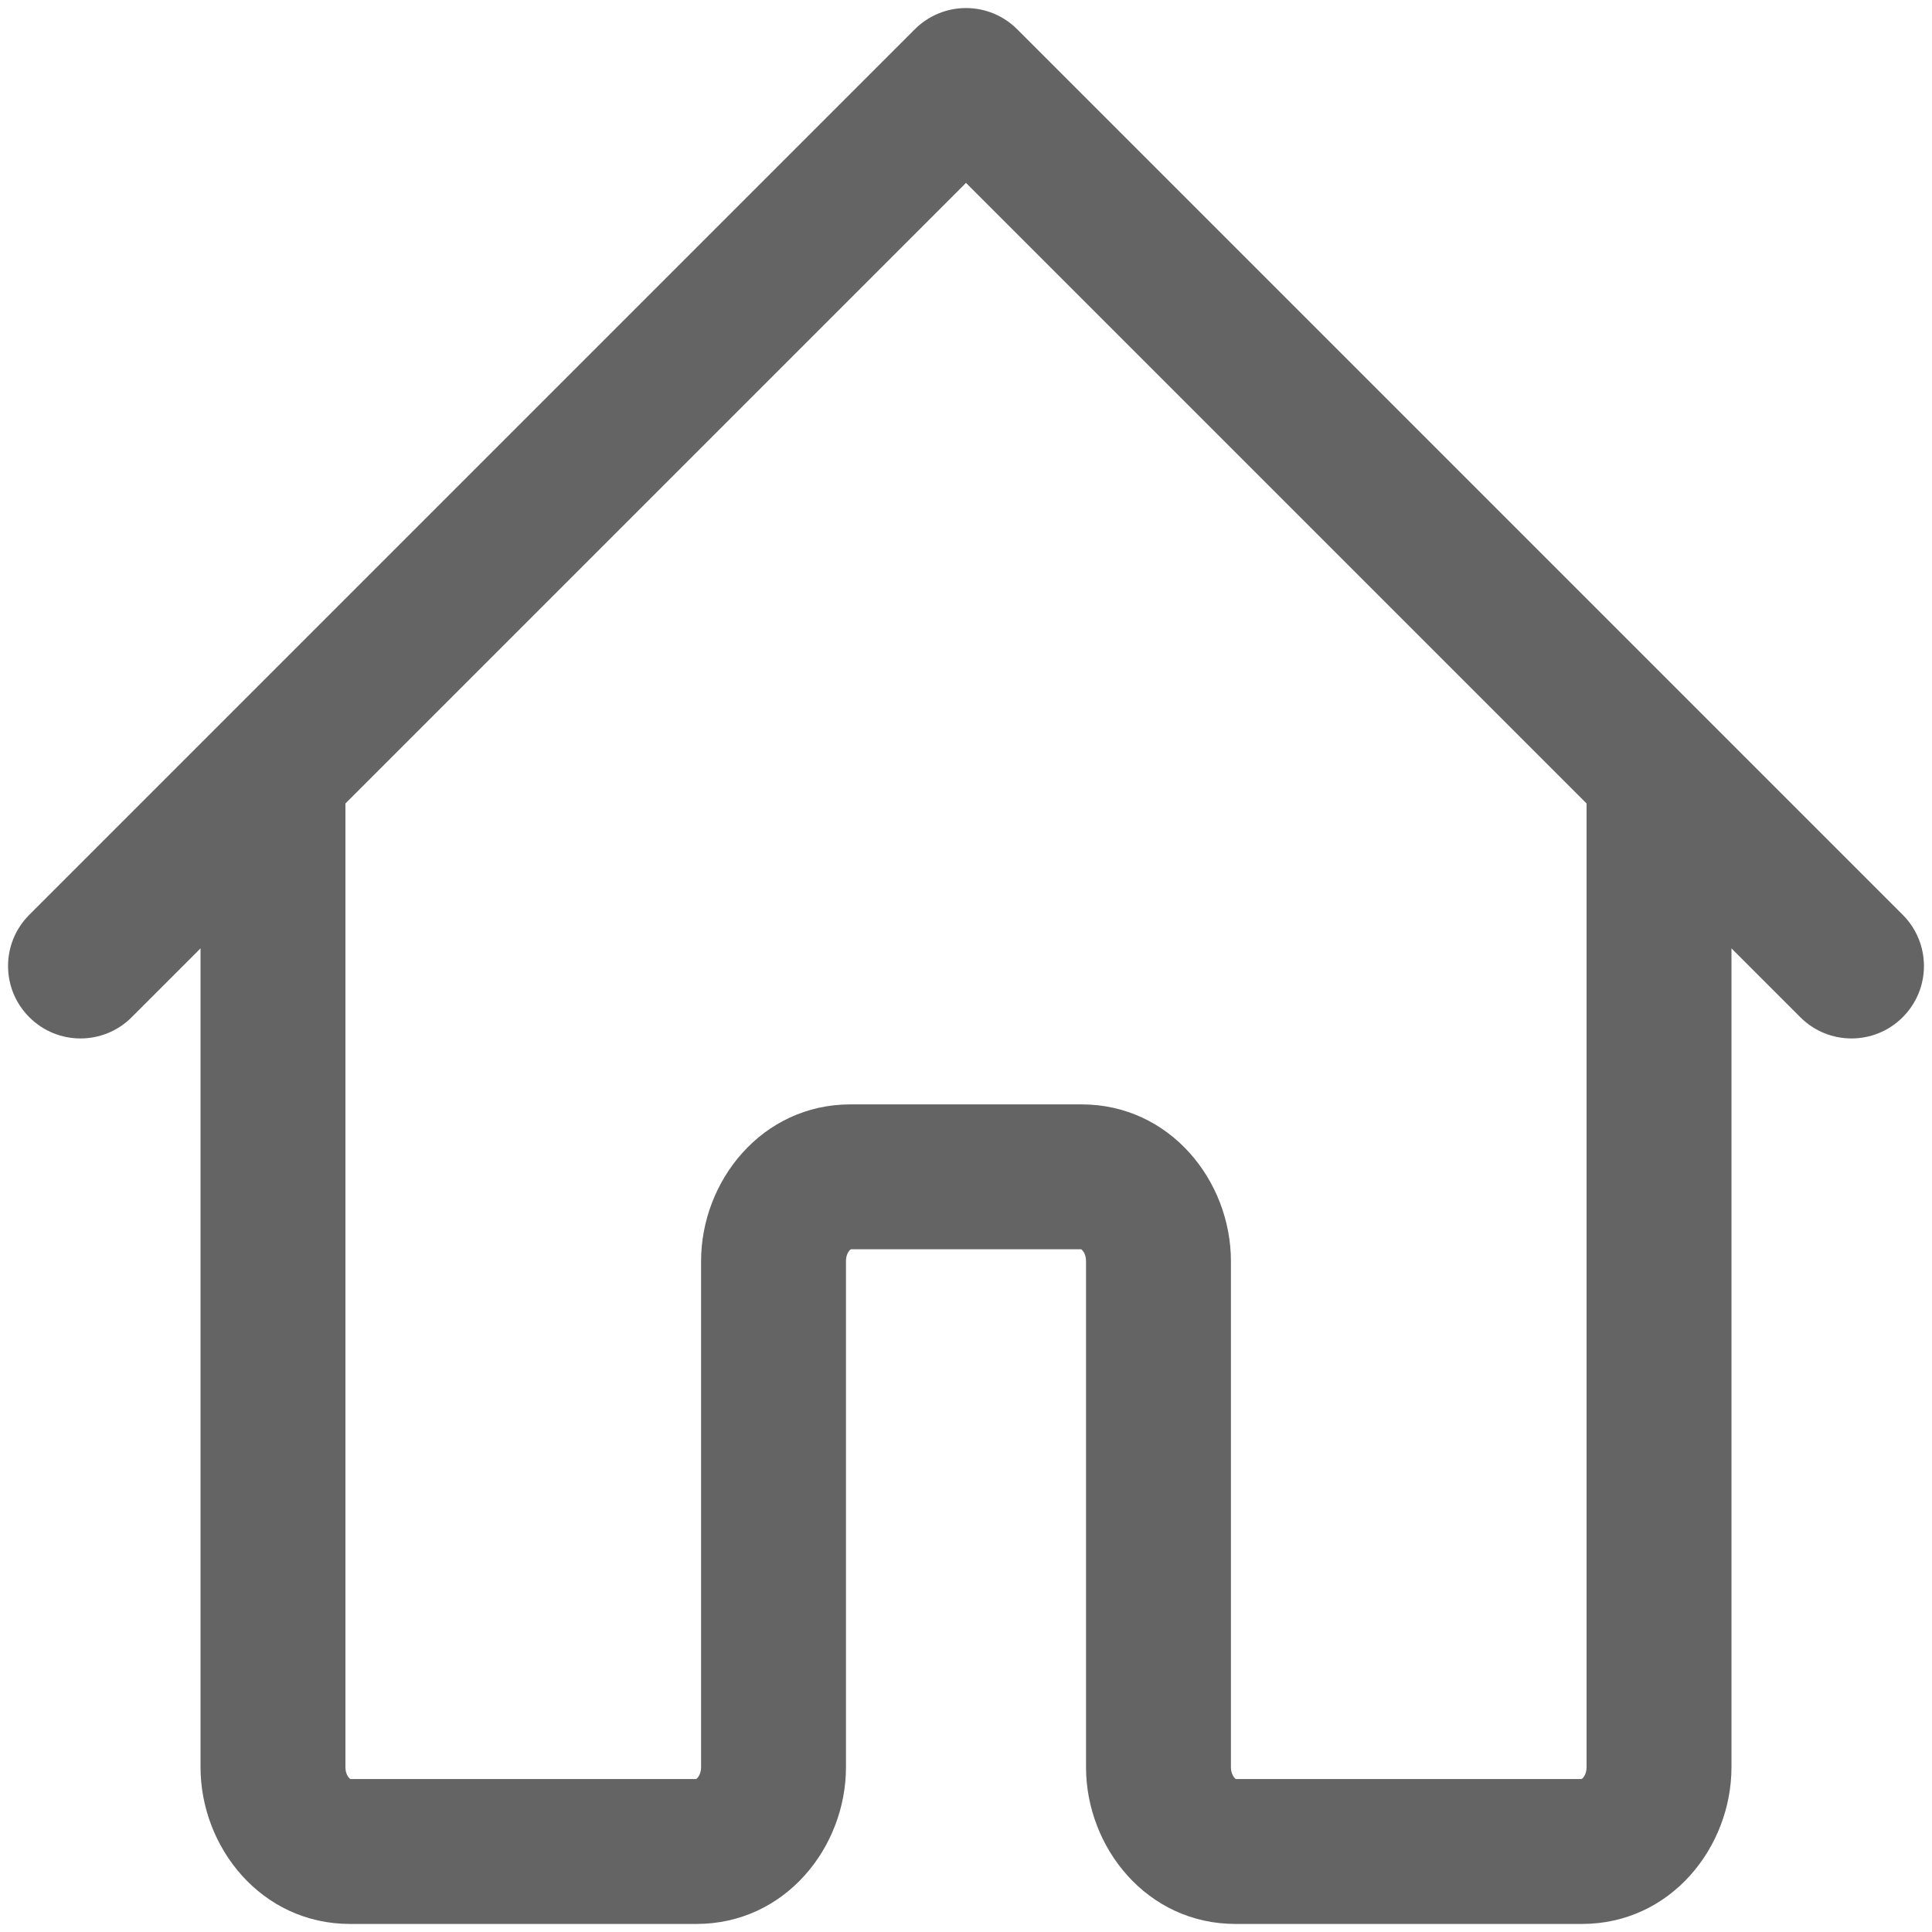 <svg width="24" height="24" viewBox="0 0 24 24" fill="none" xmlns="http://www.w3.org/2000/svg">
<path d="M0.364 11.364C0.012 11.715 0.012 12.285 0.364 12.636C0.715 12.988 1.285 12.988 1.636 12.636L0.364 11.364ZM12 1L12.636 0.364C12.468 0.195 12.239 0.1 12 0.1C11.761 0.1 11.532 0.195 11.364 0.364L12 1ZM22.364 12.636C22.715 12.988 23.285 12.988 23.636 12.636C23.988 12.285 23.988 11.715 23.636 11.364L22.364 12.636ZM19.709 9.381V21.952H21.509V9.381H19.709ZM4.291 21.952V9.381H2.491V21.952H4.291ZM8.652 22.1H4.348V23.9H8.652V22.1ZM19.652 22.1H15.348V23.9H19.652V22.1ZM10.509 21.952V15.667H8.709V21.952H10.509ZM10.565 15.519H13.435V13.719H10.565V15.519ZM13.491 15.667V21.952H15.291V15.667H13.491ZM13.435 15.519C13.422 15.519 13.427 15.512 13.447 15.533C13.467 15.555 13.491 15.6 13.491 15.667H15.291C15.291 14.67 14.535 13.719 13.435 13.719V15.519ZM10.509 15.667C10.509 15.6 10.533 15.555 10.553 15.533C10.573 15.512 10.578 15.519 10.565 15.519V13.719C9.465 13.719 8.709 14.67 8.709 15.667H10.509ZM15.348 22.1C15.36 22.1 15.355 22.107 15.336 22.086C15.316 22.064 15.291 22.019 15.291 21.952H13.491C13.491 22.949 14.247 23.9 15.348 23.9V22.1ZM8.652 23.9C9.753 23.9 10.509 22.949 10.509 21.952H8.709C8.709 22.019 8.684 22.064 8.664 22.086C8.645 22.107 8.64 22.1 8.652 22.1V23.9ZM2.491 21.952C2.491 22.949 3.247 23.9 4.348 23.9V22.1C4.36 22.1 4.355 22.107 4.336 22.086C4.316 22.064 4.291 22.019 4.291 21.952H2.491ZM19.709 21.952C19.709 22.019 19.684 22.064 19.664 22.086C19.645 22.107 19.64 22.1 19.652 22.1V23.9C20.753 23.9 21.509 22.949 21.509 21.952H19.709ZM1.636 12.636L12.636 1.636L11.364 0.364L0.364 11.364L1.636 12.636ZM11.364 1.636L22.364 12.636L23.636 11.364L12.636 0.364L11.364 1.636Z" fill="#646464"/>
</svg>
